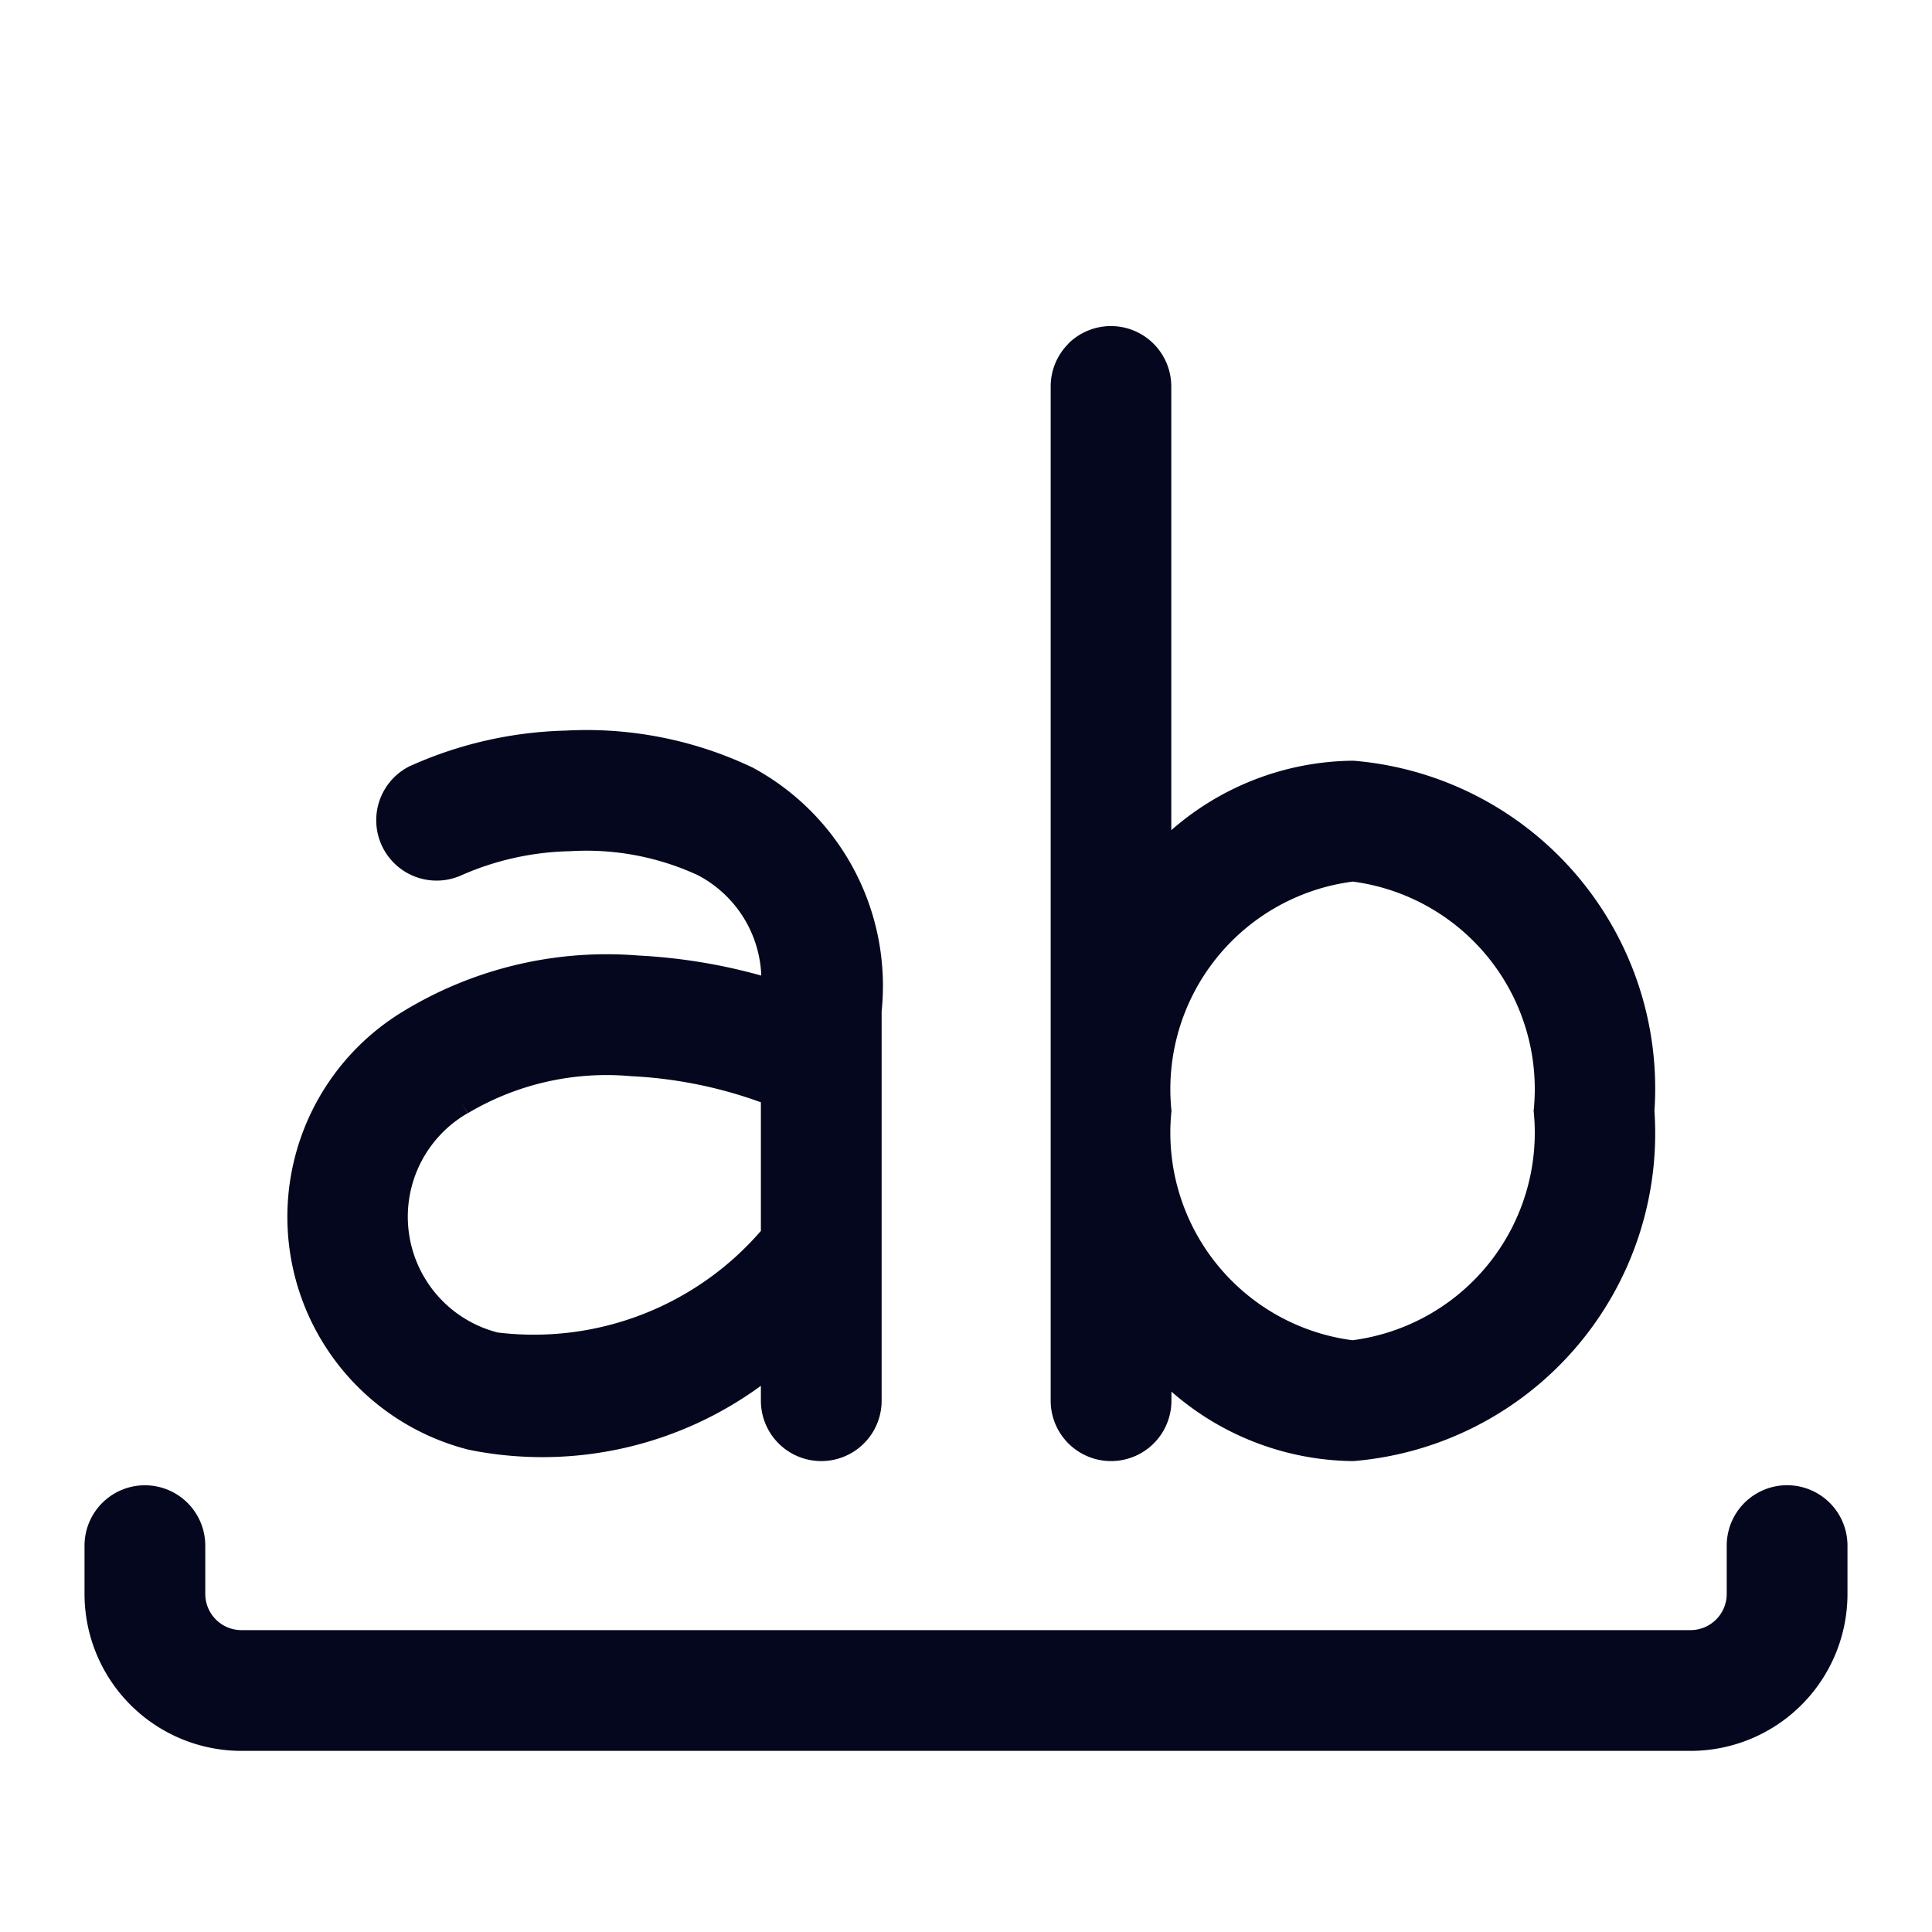 <svg xmlns="http://www.w3.org/2000/svg" width="24" height="24" fill="none"><path fill="#04071E" d="M13.8 18a.6.6 0 0 0 .6-.6v-.47A3.32 3.32 0 0 0 16.8 18a3.934 3.934 0 0 0 3.6-4.2 3.935 3.935 0 0 0-3.6-4.2 3.32 3.32 0 0 0-2.4 1.07V4.8a.6.6 0 1 0-1.2 0v12.6a.6.6 0 0 0 .6.6m3-7.2a2.75 2.75 0 0 1 2.4 3 2.75 2.75 0 0 1-2.4 3 2.75 2.75 0 0 1-2.4-3 2.75 2.75 0 0 1 2.4-3M5.847 17.86a4.46 4.46 0 0 0 3.755-.953v.493a.6.6 0 1 0 1.2 0v-4.846a2.935 2.935 0 0 0-1.531-2.89c-.7-.33-1.47-.48-2.242-.438-.655.015-1.3.164-1.896.438a.6.6 0 0 0 .538 1.072c.442-.195.92-.301 1.404-.312.57-.033 1.14.074 1.658.312a1.62 1.62 0 0 1 .869 1.582 7 7 0 0 0-1.68-.299 4.7 4.7 0 0 0-2.85.682 2.834 2.834 0 0 0 .775 5.16m-.113-4.16a3.5 3.5 0 0 1 2.123-.48c.597.03 1.186.155 1.745.37v1.757a3.88 3.88 0 0 1-3.445 1.355 1.633 1.633 0 0 1-.423-3.002m17.068 5.5v.6a1.8 1.8 0 0 1-1.8 1.8H3a1.8 1.8 0 0 1-1.8-1.8v-.6a.6.6 0 1 1 1.2 0v.6a.6.6 0 0 0 .6.6h18a.6.6 0 0 0 .6-.6v-.6a.6.6 0 1 1 1.2 0"/><path fill="#04071E" fill-rule="evenodd" d="M13.27 4.27a.75.75 0 0 1 1.28.53v5.513A3.47 3.47 0 0 1 16.8 9.45h.014a4.085 4.085 0 0 1 3.738 4.35 4.085 4.085 0 0 1-3.738 4.35H16.8a3.47 3.47 0 0 1-2.248-.863v.113a.75.75 0 1 1-1.5 0V4.8a.75.75 0 0 1 .22-.53m.53.08a.45.45 0 0 0-.45.45v12.6a.45.45 0 1 0 .9 0v-.853l.261.282a3.17 3.17 0 0 0 2.285 1.021 3.785 3.785 0 0 0 3.455-4.04v-.02a3.785 3.785 0 0 0-3.456-4.04 3.17 3.17 0 0 0-2.284 1.02l-.26.283V4.8a.45.45 0 0 0-.45-.45M7.023 9.076a4.8 4.8 0 0 1 2.312.452l.007.003a3.08 3.08 0 0 1 1.61 3.031V17.4a.75.75 0 1 1-1.5 0v-.185a4.6 4.6 0 0 1-3.635.793l-.007-.002a2.984 2.984 0 0 1-.817-5.433 4.86 4.86 0 0 1 2.939-.703q.776.04 1.525.249a1.47 1.47 0 0 0-.79-1.248 3.3 3.3 0 0 0-1.584-.297h-.005c-.463.01-.92.111-1.344.298a.75.75 0 0 1-.668-1.342l.004-.003a5 5 0 0 1 1.953-.451m2.18.722a4.5 4.5 0 0 0-2.166-.423h-.004a4.7 4.7 0 0 0-1.835.424.45.45 0 0 0-.199.603m4.204-.604a2.78 2.78 0 0 1 1.45 2.74l-.001.009V17.4a.45.45 0 1 1-.9 0v-.815l-.247.207a4.3 4.3 0 0 1-3.624.923 2.683 2.683 0 0 1-.73-4.886 4.56 4.56 0 0 1 2.759-.66h.004c.558.029 1.11.127 1.643.292l.178.055.016-.185a1.77 1.77 0 0 0-.949-1.728l-.006-.003a3.6 3.6 0 0 0-1.727-.325 3.8 3.8 0 0 0-1.46.324l-.006.003a.45.45 0 0 1-.604-.2m11.803.55a2.6 2.6 0 0 0-2.251 2.833l.002.015-.002.015a2.6 2.6 0 0 0 2.25 2.834 2.6 2.6 0 0 0 2.252-2.834l-.002-.015.002-.015a2.6 2.6 0 0 0-2.251-2.834m0-.152-.018-.149A2.9 2.9 0 0 0 14.25 13.8a2.9 2.9 0 0 0 2.532 3.149l.019.002.018-.002a2.9 2.9 0 0 0 2.533-3.149 2.9 2.9 0 0 0-2.533-3.149zm-8.959 2.57a3.37 3.37 0 0 0-2.032.46l-.077-.13.075.13a1.484 1.484 0 0 0 .375 2.724 3.73 3.73 0 0 0 3.268-1.262v-1.598a5.5 5.5 0 0 0-1.603-.324zm-2.185.201a3.67 3.67 0 0 1 2.21-.5c.612.031 1.215.16 1.788.379l.096.037v1.915l-.035.041a4.03 4.03 0 0 1-3.579 1.408l-.009-.002-.008-.002a1.783 1.783 0 0 1-.463-3.276M1.801 18.75a.45.45 0 0 0-.45.45v.6A1.65 1.65 0 0 0 3 21.45h18a1.65 1.65 0 0 0 1.65-1.65v-.6a.45.45 0 0 0-.9 0v.6a.75.75 0 0 1-.75.75H3a.75.75 0 0 1-.75-.75v-.6a.45.45 0 0 0-.45-.45m-.53-.08a.75.75 0 0 1 1.28.53v.6a.45.45 0 0 0 .45.45h18a.45.45 0 0 0 .45-.45v-.6a.75.75 0 0 1 1.5 0v.6A1.95 1.95 0 0 1 21 21.75H3a1.95 1.95 0 0 1-1.95-1.95v-.6a.75.75 0 0 1 .22-.53" clip-rule="evenodd"/></svg>